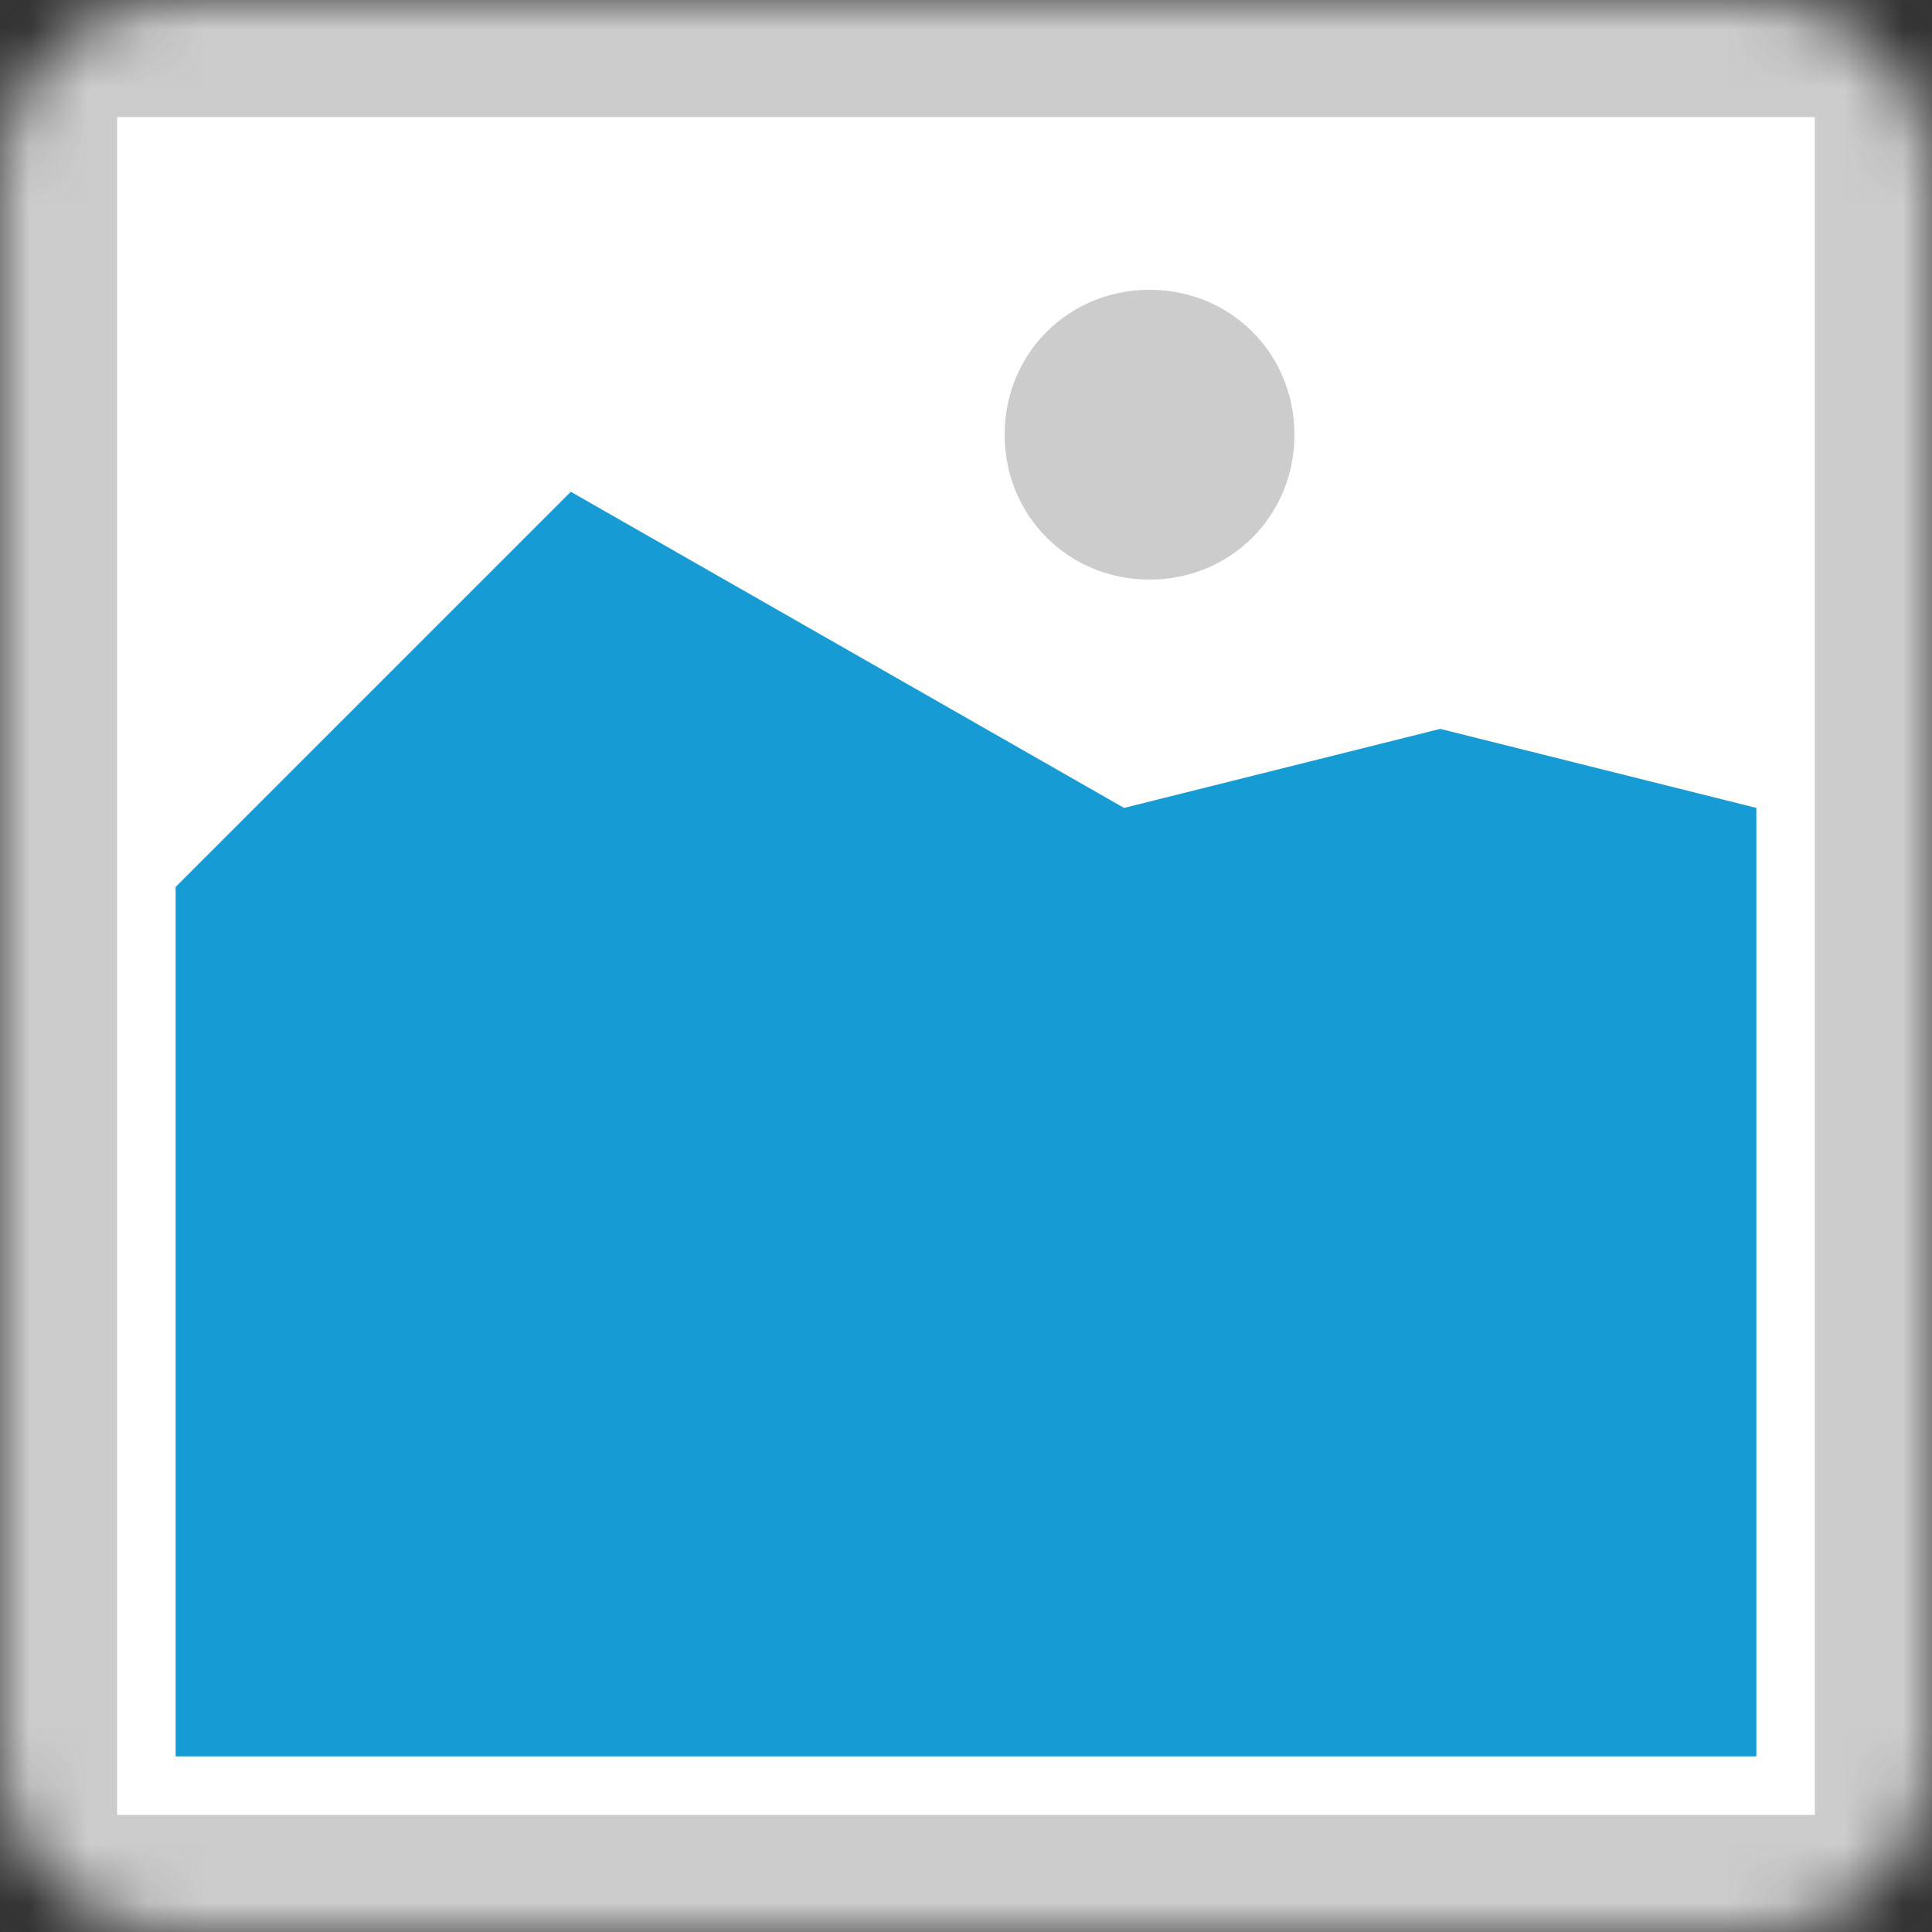 ﻿<?xml version="1.0" encoding="utf-8"?>
<svg version="1.1" xmlns:xlink="http://www.w3.org/1999/xlink" width="33px" height="33px" xmlns="http://www.w3.org/2000/svg">
  <rect width="100%" height="100%" fill="#333333" stroke="none"/>
  <defs>
    <mask fill="white" id="clip33">
      <path d="M 15 42  C 13.335 42  12 40.665  12 39  L 12 12  C 12 10.335  13.335 9  15 9  L 42 9  C 43.665 9  45 10.335  45 12  L 45 39  C 45 40.665  43.665 42  42 42  " fill-rule="evenodd" />
    </mask>
  </defs>
  <g transform="matrix(1 0 0 1 -12 -9 )">
    <path d="M 12 9  L 45 9  L 45 42  L 12 42  L 12 9  " fill-rule="nonzero" fill="#cccccc" stroke="none" mask="url(#clip33)" />
    <path d="M 14 11  L 43 11  L 43 40  L 14 40  L 14 11  " fill-rule="nonzero" fill="#ffffff" stroke="none" mask="url(#clip33)" />
    <path d="M 31.635 18.9  C 30.249 18.9  29.16 17.811  29.16 16.425  C 29.16 15.039  30.249 13.95  31.635 13.95  C 33.021 13.95  34.11 15.039  34.11 16.425  C 34.11 17.811  33.021 18.9  31.635 18.9  " fill-rule="nonzero" fill="#cccccc" stroke="none" mask="url(#clip33)" />
    <path d="M 15 39  L 15 24.15  L 21.75 17.4  L 31.2 22.8  L 36.6 21.45  L 42 22.8  L 42 39  L 15 39  " fill-rule="nonzero" fill="#169bd5" stroke="none" mask="url(#clip33)" />
  </g>
</svg>